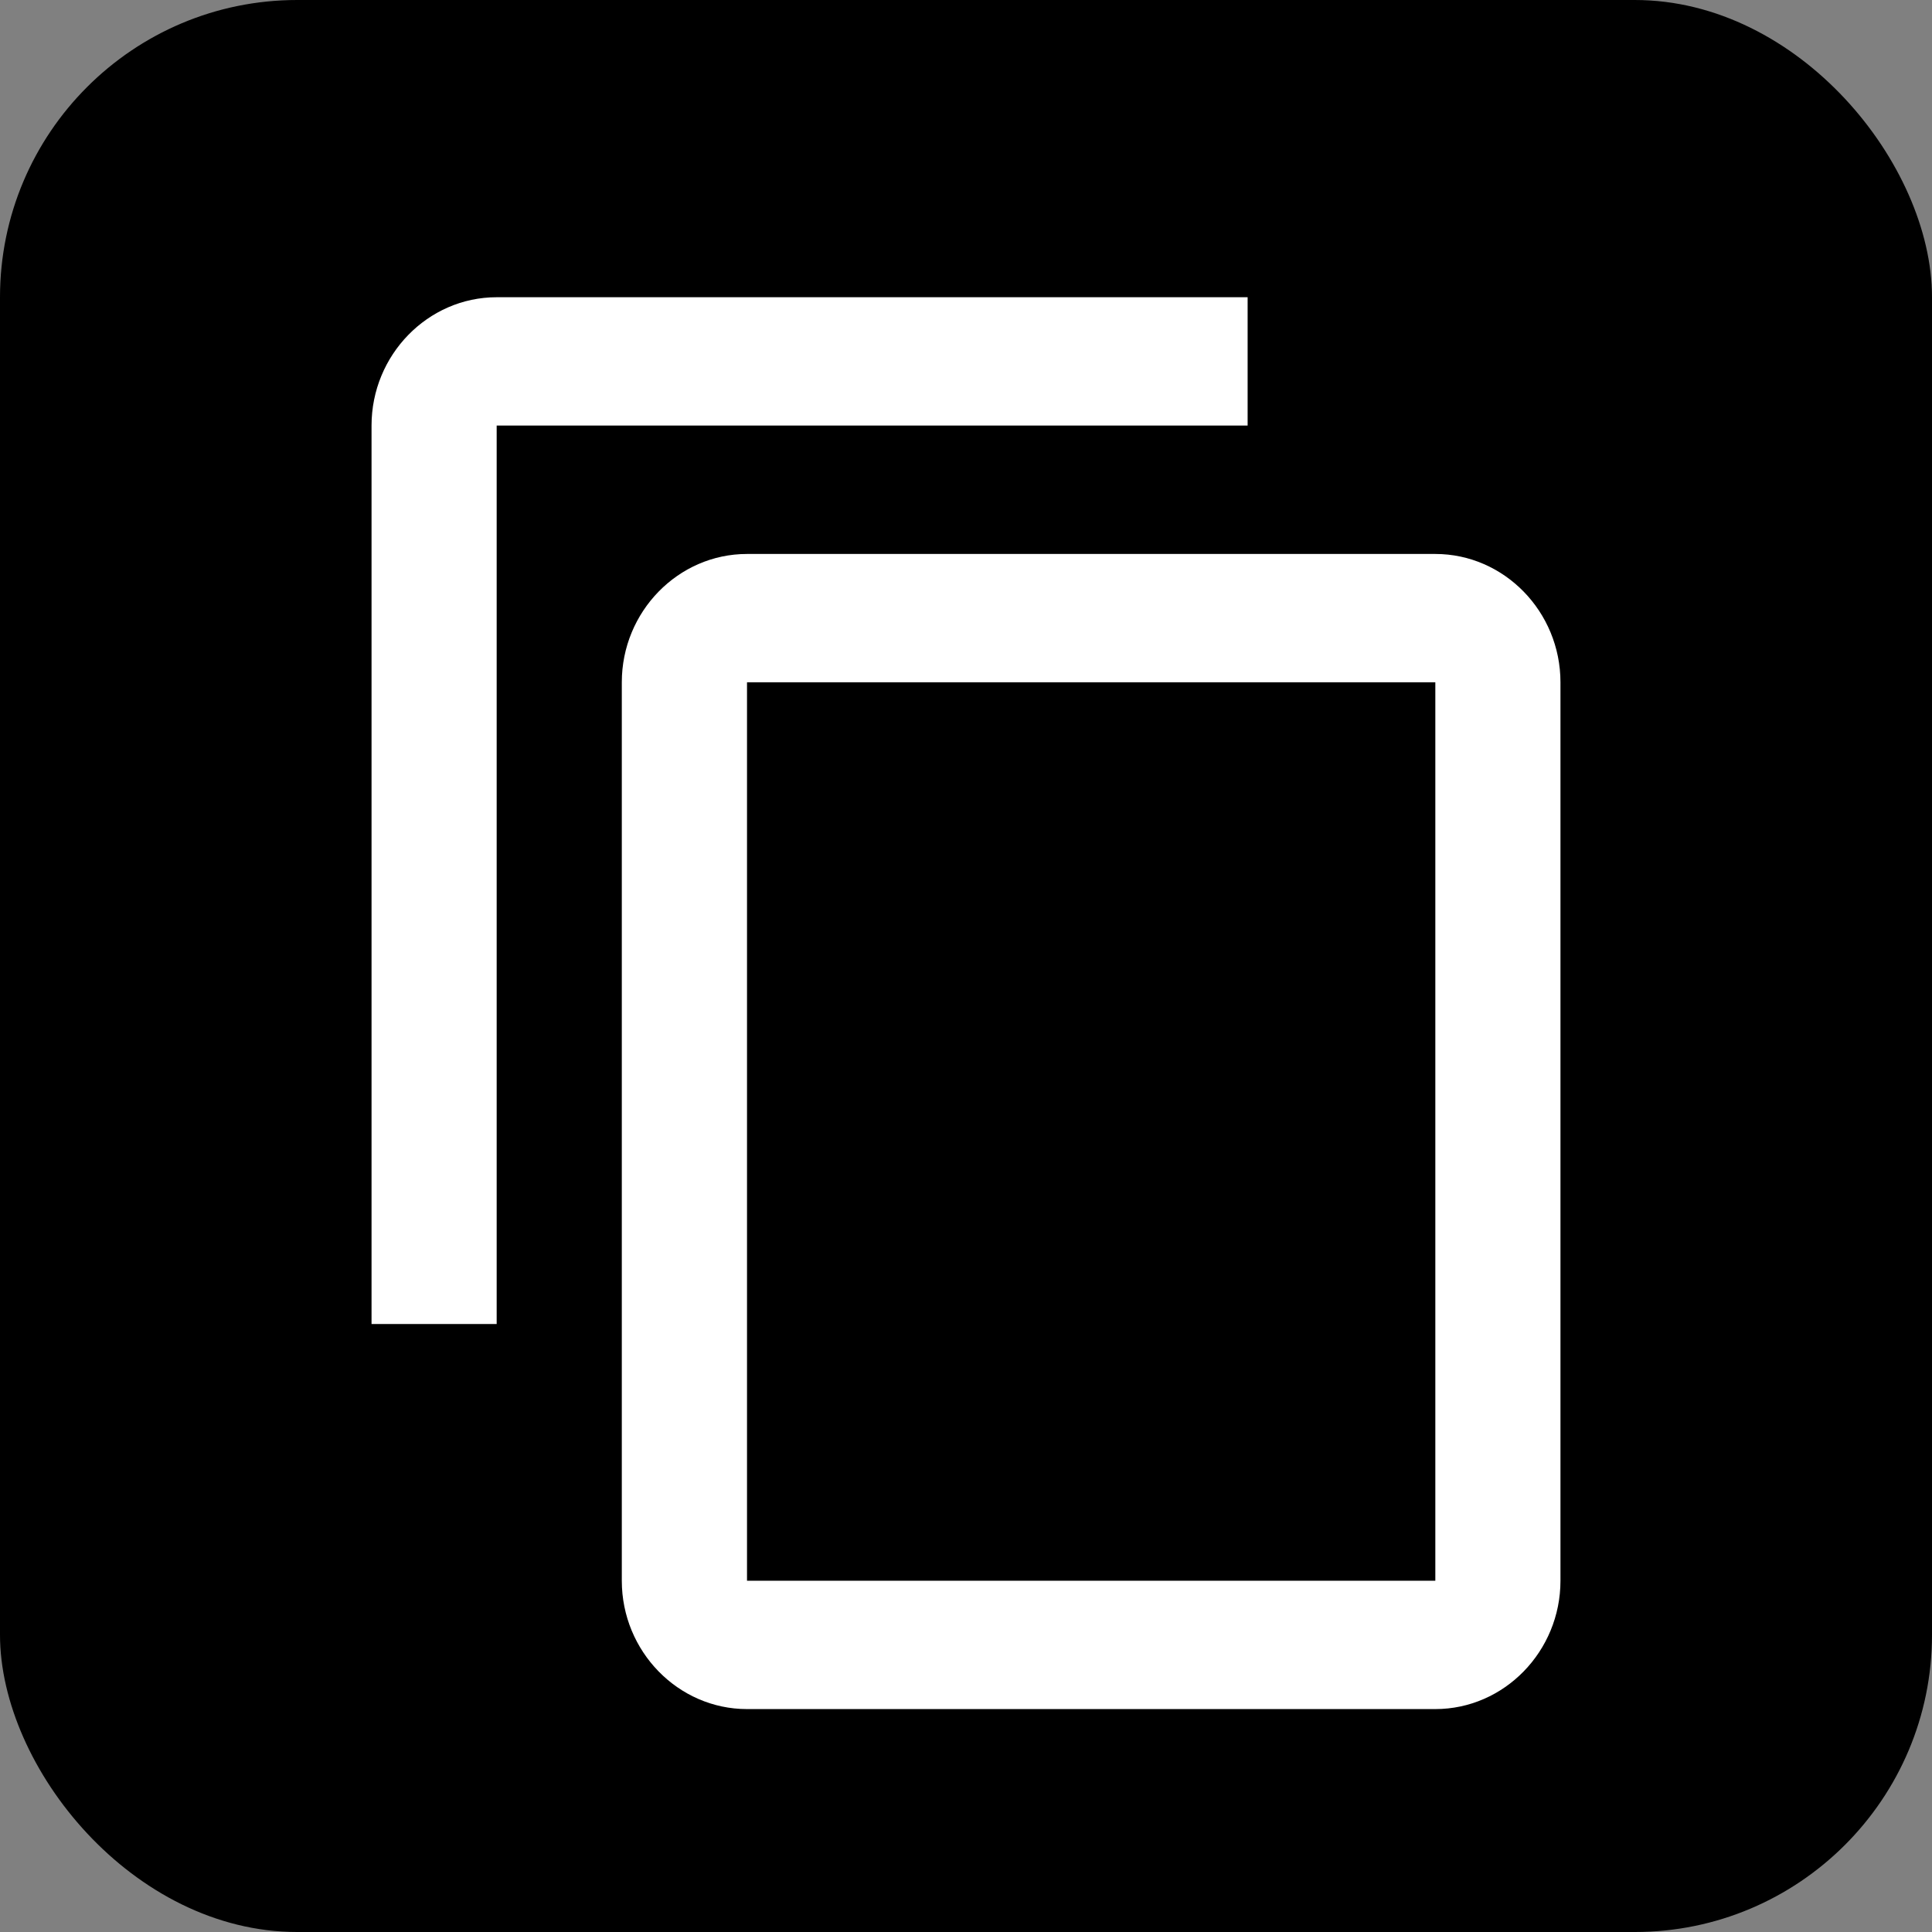<svg width="26" height="26" viewBox="0 0 26 26" fill="none" xmlns="http://www.w3.org/2000/svg">
<rect x="0" y="0" width="26" height="26" fill="#808080" stroke="none"/>
<rect width="26" height="26" rx="4" fill="black"/>
<path d="M16.79 4H6.684C5.758 4 5 4.777 5 5.727V17.818H6.684V5.727H16.79V4ZM19.316 7.455H10.053C9.126 7.455 8.368 8.232 8.368 9.182V21.273C8.368 22.223 9.126 23 10.053 23H19.316C20.242 23 21 22.223 21 21.273V9.182C21 8.232 20.242 7.455 19.316 7.455ZM19.316 21.273H10.053V9.182H19.316V21.273Z" fill="white"/>
</svg>
